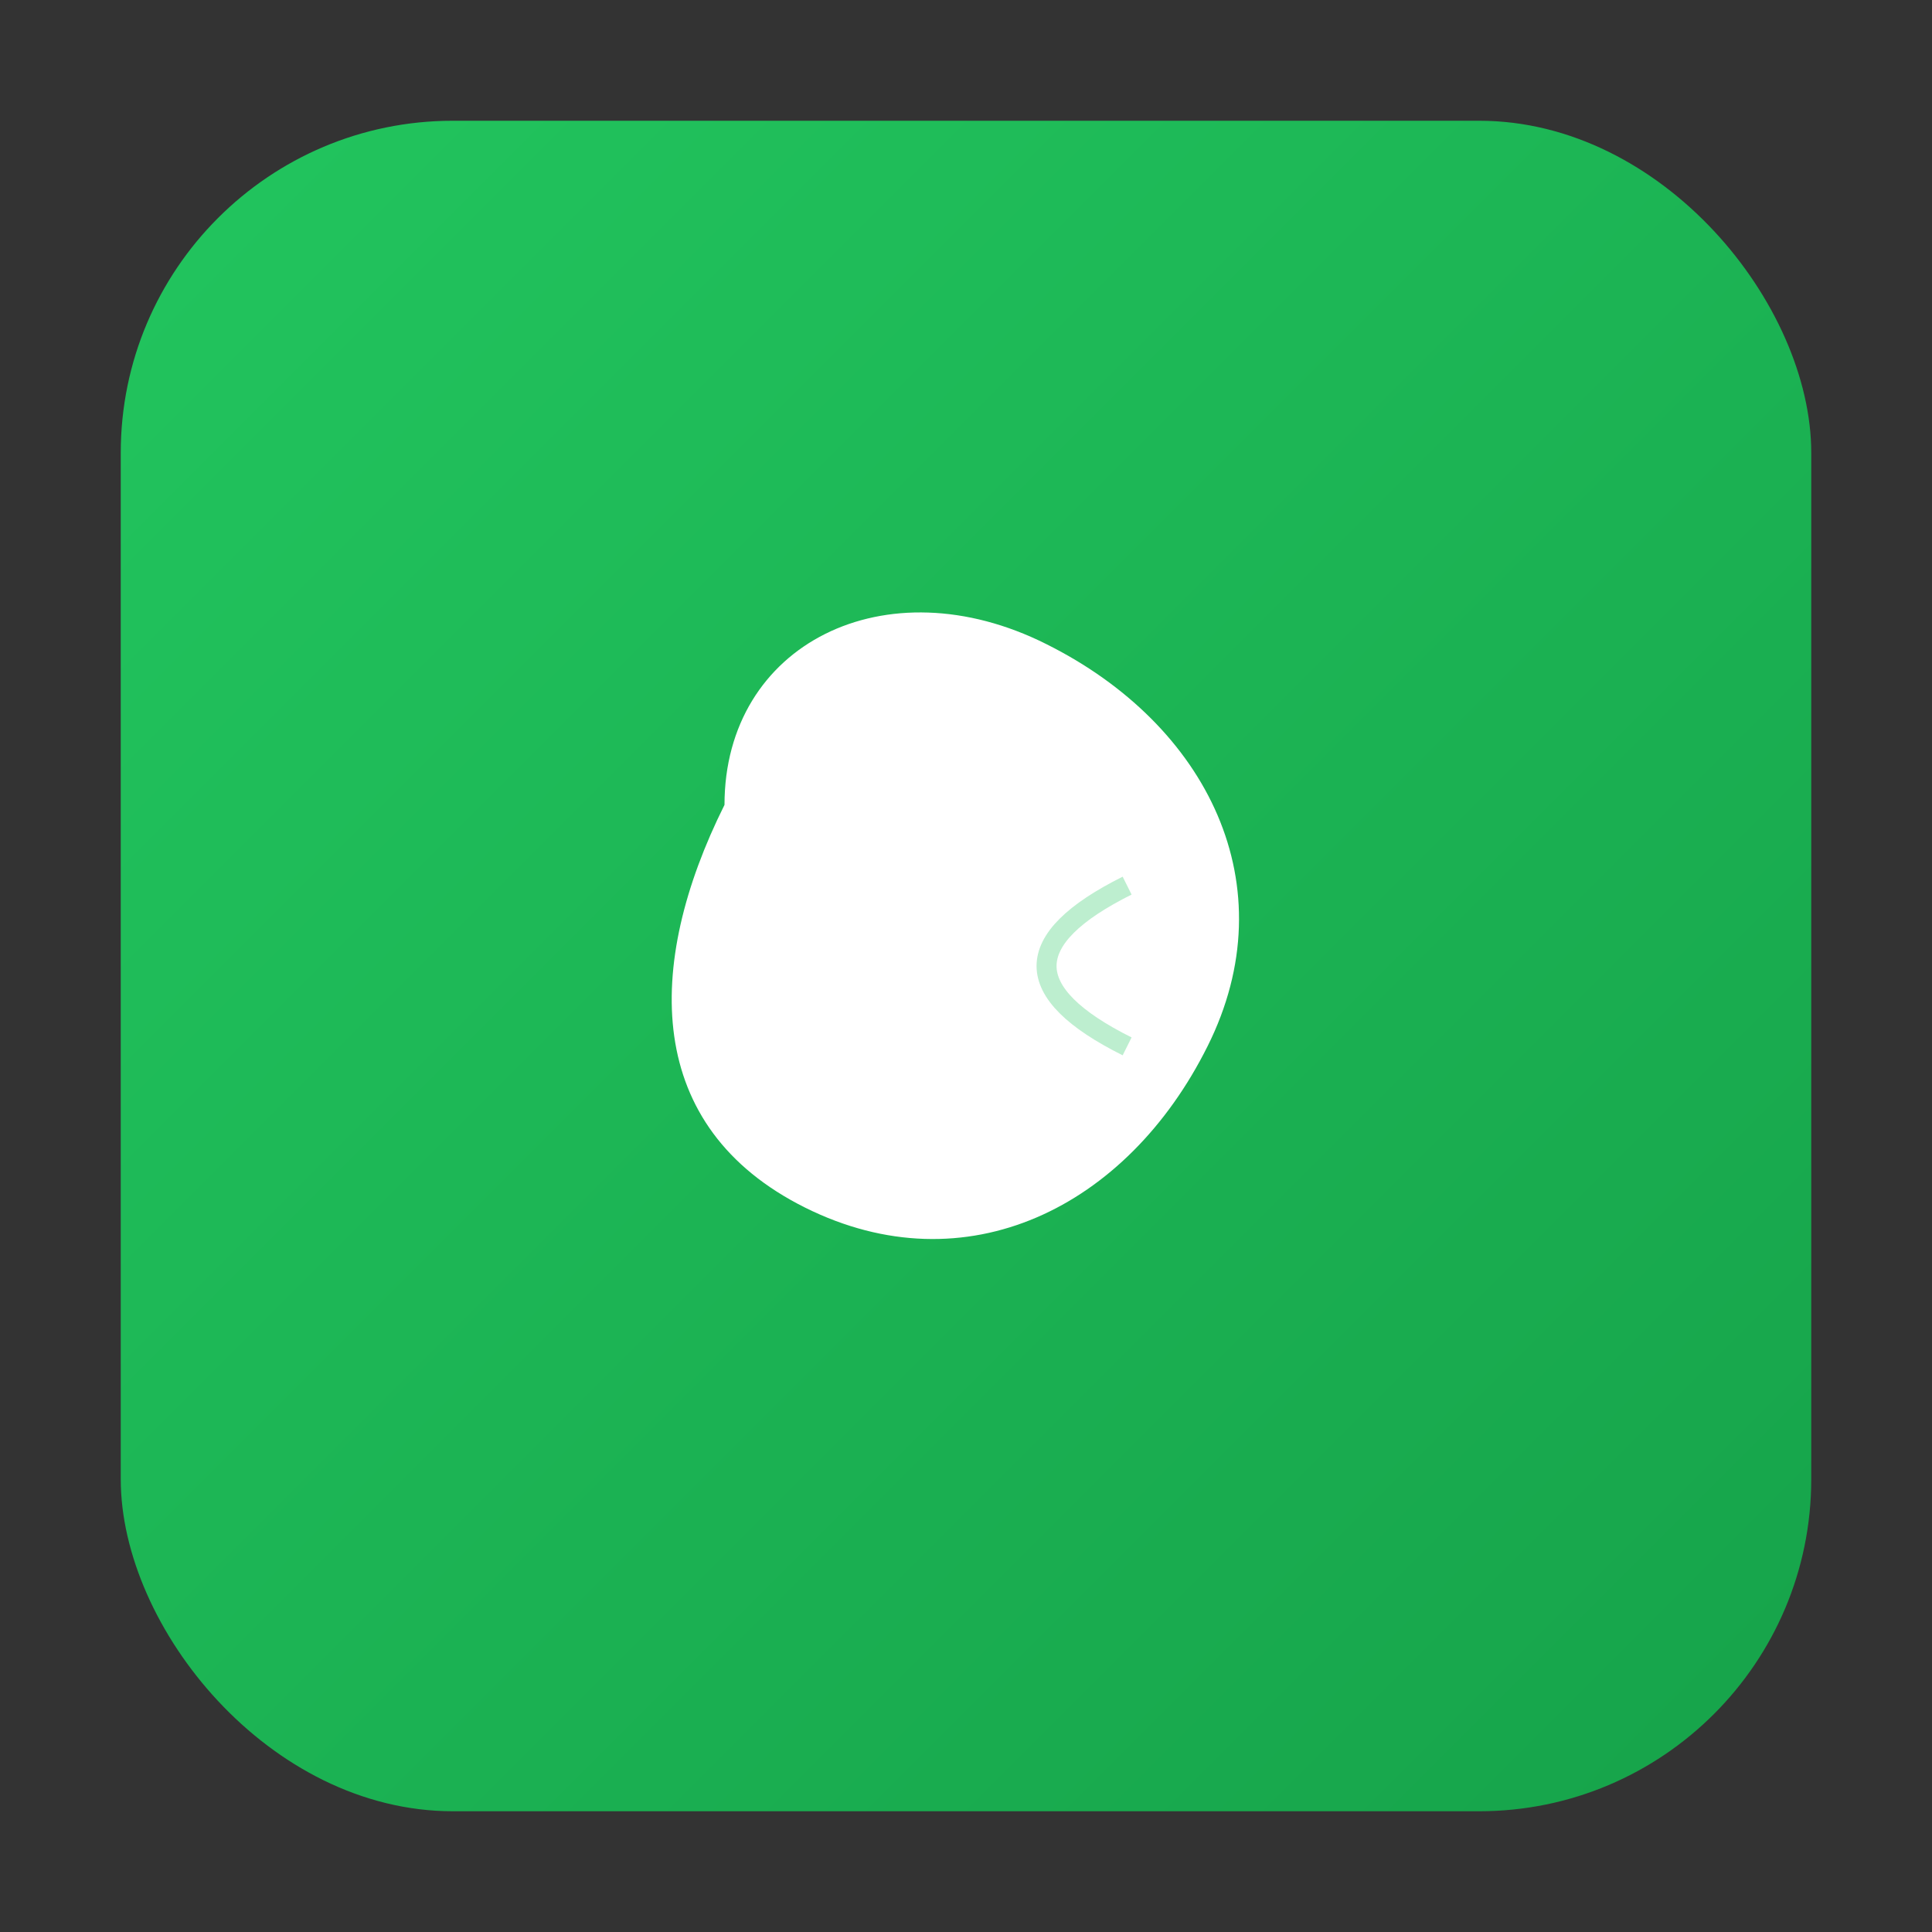 <svg width="512" height="512" viewBox="0 0 512 512" xmlns="http://www.w3.org/2000/svg">
  <rect x="0" y="0" width="512" height="512" fill="#333333" stroke="none"/>
  <defs>
    <linearGradient id="greenGradient" x1="0%" y1="0%" x2="100%" y2="100%">
      <stop offset="0%" style="stop-color:#22c55e" />
      <stop offset="100%" style="stop-color:#16a34a" />
    </linearGradient>
  </defs>
  
  <!-- Rounded background -->
  <rect x="32" y="32" width="448" height="448" rx="88" fill="url(#greenGradient)" />
  
  <!-- White leaf icon centered (scaled up from 192px version) -->
  <g transform="translate(256, 256)">
    <!-- Leaf shape (2.67x scale) -->
    <path d="M-64,-42.7 C-64,-85.3 -21.3,-106.7 21.3,-85.3 C64,-64 85.3,-21.3 64,21.3 C42.7,64 0,85.3 -42.7,64 C-85.3,42.7 -85.3,0 -64,-42.7 Z" fill="white"/>
    <!-- Leaf vein (2.67x scale) -->
    <path d="M42.7,-21.3 Q0,0 42.7,21.3" stroke="#22c55e" stroke-width="5.3" fill="none" opacity="0.3"/>
  </g>
</svg>